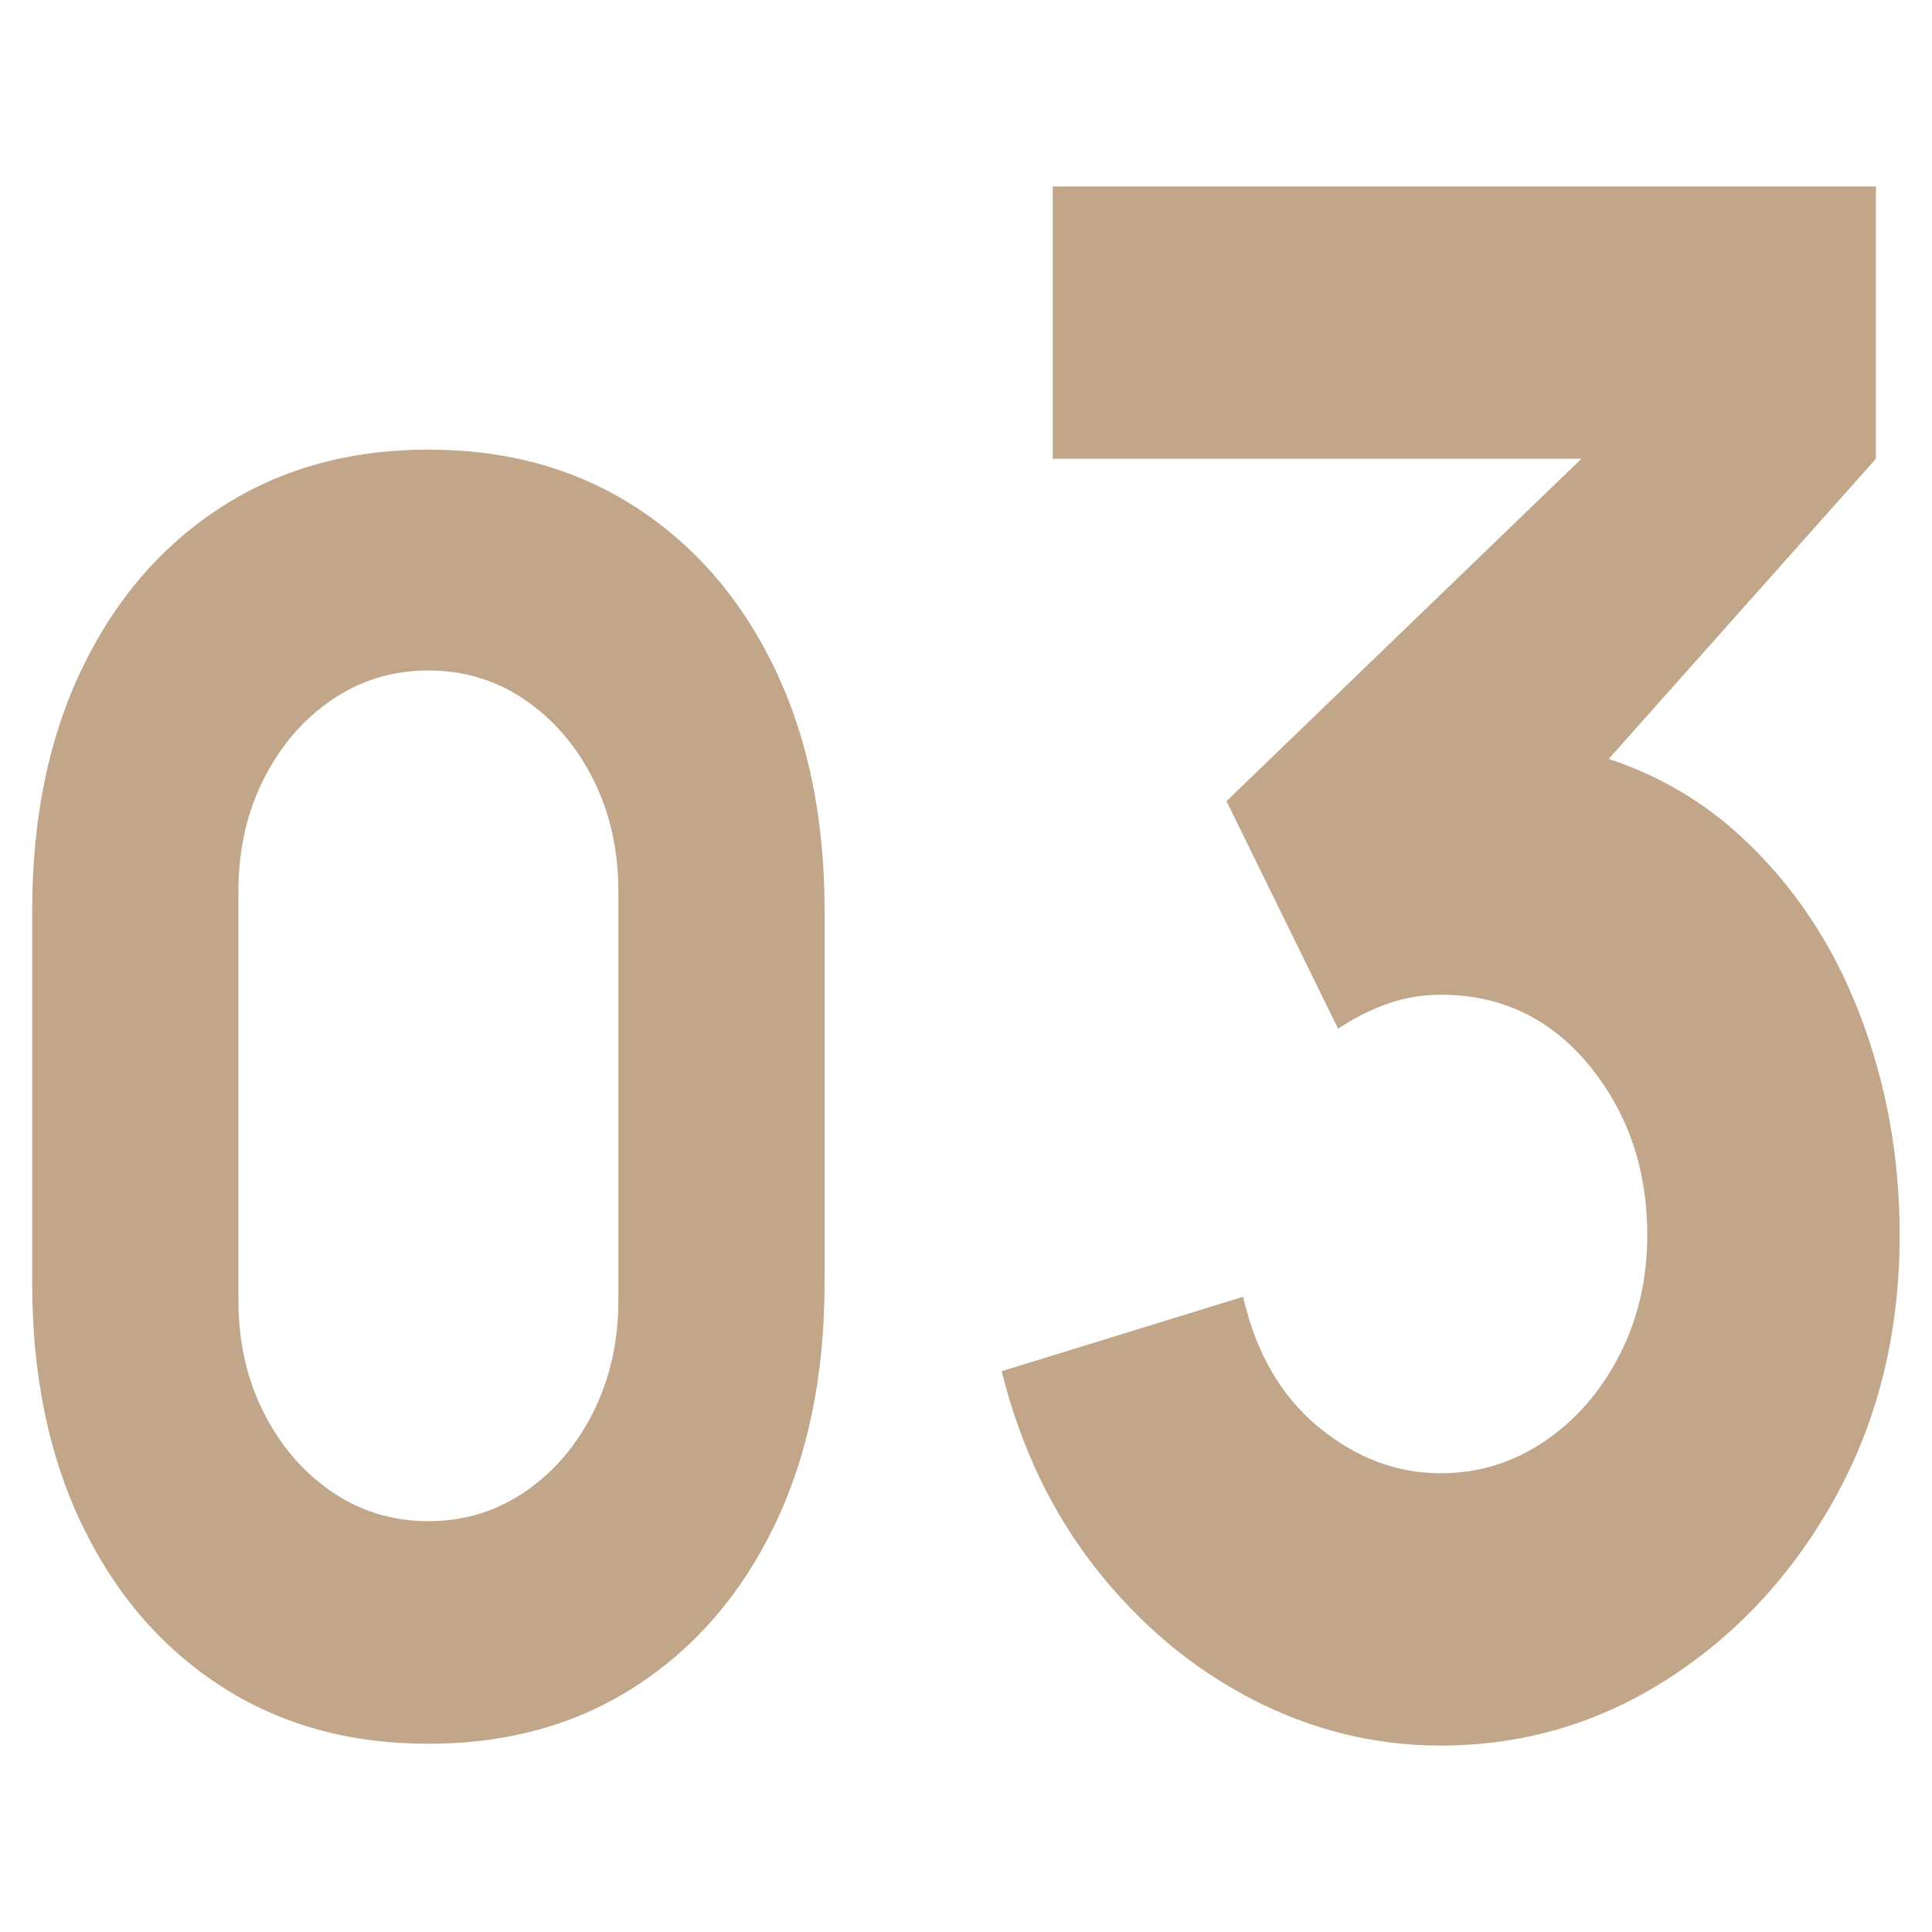<?xml version="1.0" encoding="utf-8"?>
<!-- Generator: Adobe Illustrator 24.0.2, SVG Export Plug-In . SVG Version: 6.00 Build 0)  -->
<svg version="1.1" id="레이어_1" xmlns="http://www.w3.org/2000/svg" xmlns:xlink="http://www.w3.org/1999/xlink" x="0px"
	 y="0px" viewBox="0 0 300 300" style="enable-background:new 0 0 300 300;" xml:space="preserve">
<style type="text/css">
	.st0{fill:#C1A689;}
</style>
<g>
	<path class="st0" d="M66.52,270.77c-12.29,0-23.04-2.99-32.26-8.98c-9.22-5.98-16.4-14.33-21.54-25.05
		C7.57,226.03,5,213.52,5,199.23v-57.87c0-14.29,2.57-26.79,7.72-37.51c5.14-10.72,12.33-19.07,21.54-25.05
		c9.22-5.98,19.97-8.98,32.26-8.98c12.29,0,23.04,2.99,32.26,8.98c9.22,5.99,16.4,14.33,21.54,25.05
		c5.14,10.72,7.72,23.22,7.72,37.51v57.87c0,14.29-2.57,26.79-7.72,37.51c-5.15,10.72-12.33,19.07-21.54,25.05
		C89.57,267.78,78.81,270.77,66.52,270.77z M66.52,236.21c5.53,0,10.52-1.52,14.98-4.56c4.45-3.03,7.99-7.14,10.6-12.33
		c2.61-5.18,3.92-10.98,3.92-17.41v-63.5c0-6.43-1.31-12.23-3.92-17.42c-2.61-5.18-6.15-9.29-10.6-12.33
		c-4.46-3.03-9.45-4.55-14.98-4.55c-5.53,0-10.52,1.52-14.98,4.55c-4.46,3.04-7.99,7.15-10.6,12.33
		c-2.61,5.18-3.92,10.99-3.92,17.42v63.5c0,6.43,1.31,12.24,3.92,17.41c2.61,5.18,6.14,9.29,10.6,12.33
		C56,234.69,60.99,236.21,66.52,236.21z"/>
	<path class="st0" d="M223.71,271.05c-10.22,0-19.98-2.39-29.25-7.18c-9.28-4.79-17.35-11.53-24.22-20.23
		c-6.86-8.7-11.77-18.93-14.7-30.72l37.49-11.56c1.99,8.7,5.89,15.44,11.71,20.23c5.82,4.79,12.14,7.18,18.96,7.18
		c5.87,0,11.24-1.65,16.12-4.95c4.87-3.3,8.76-7.76,11.64-13.38c2.89-5.62,4.33-11.83,4.33-18.66c0-10.24-3.01-19.02-9.02-26.34
		c-6.01-7.32-13.7-10.98-23.08-10.98c-2.84,0-5.59,0.47-8.24,1.4c-2.65,0.94-5.21,2.23-7.67,3.88l-17.33-35.34l65.05-62.75
		l2.84,9.58h-94.87V28.95h127.82v42.28l-50.56,56.81l-0.28-12.55c11.74,2.09,21.66,6.85,29.75,14.28
		c8.1,7.43,14.25,16.57,18.46,27.41c4.21,10.84,6.32,22.38,6.32,34.6c0,14.97-3.27,28.43-9.8,40.38
		c-6.53,11.95-15.2,21.41-25.99,28.4C248.42,267.55,236.58,271.05,223.71,271.05z"/>
</g>
</svg>
